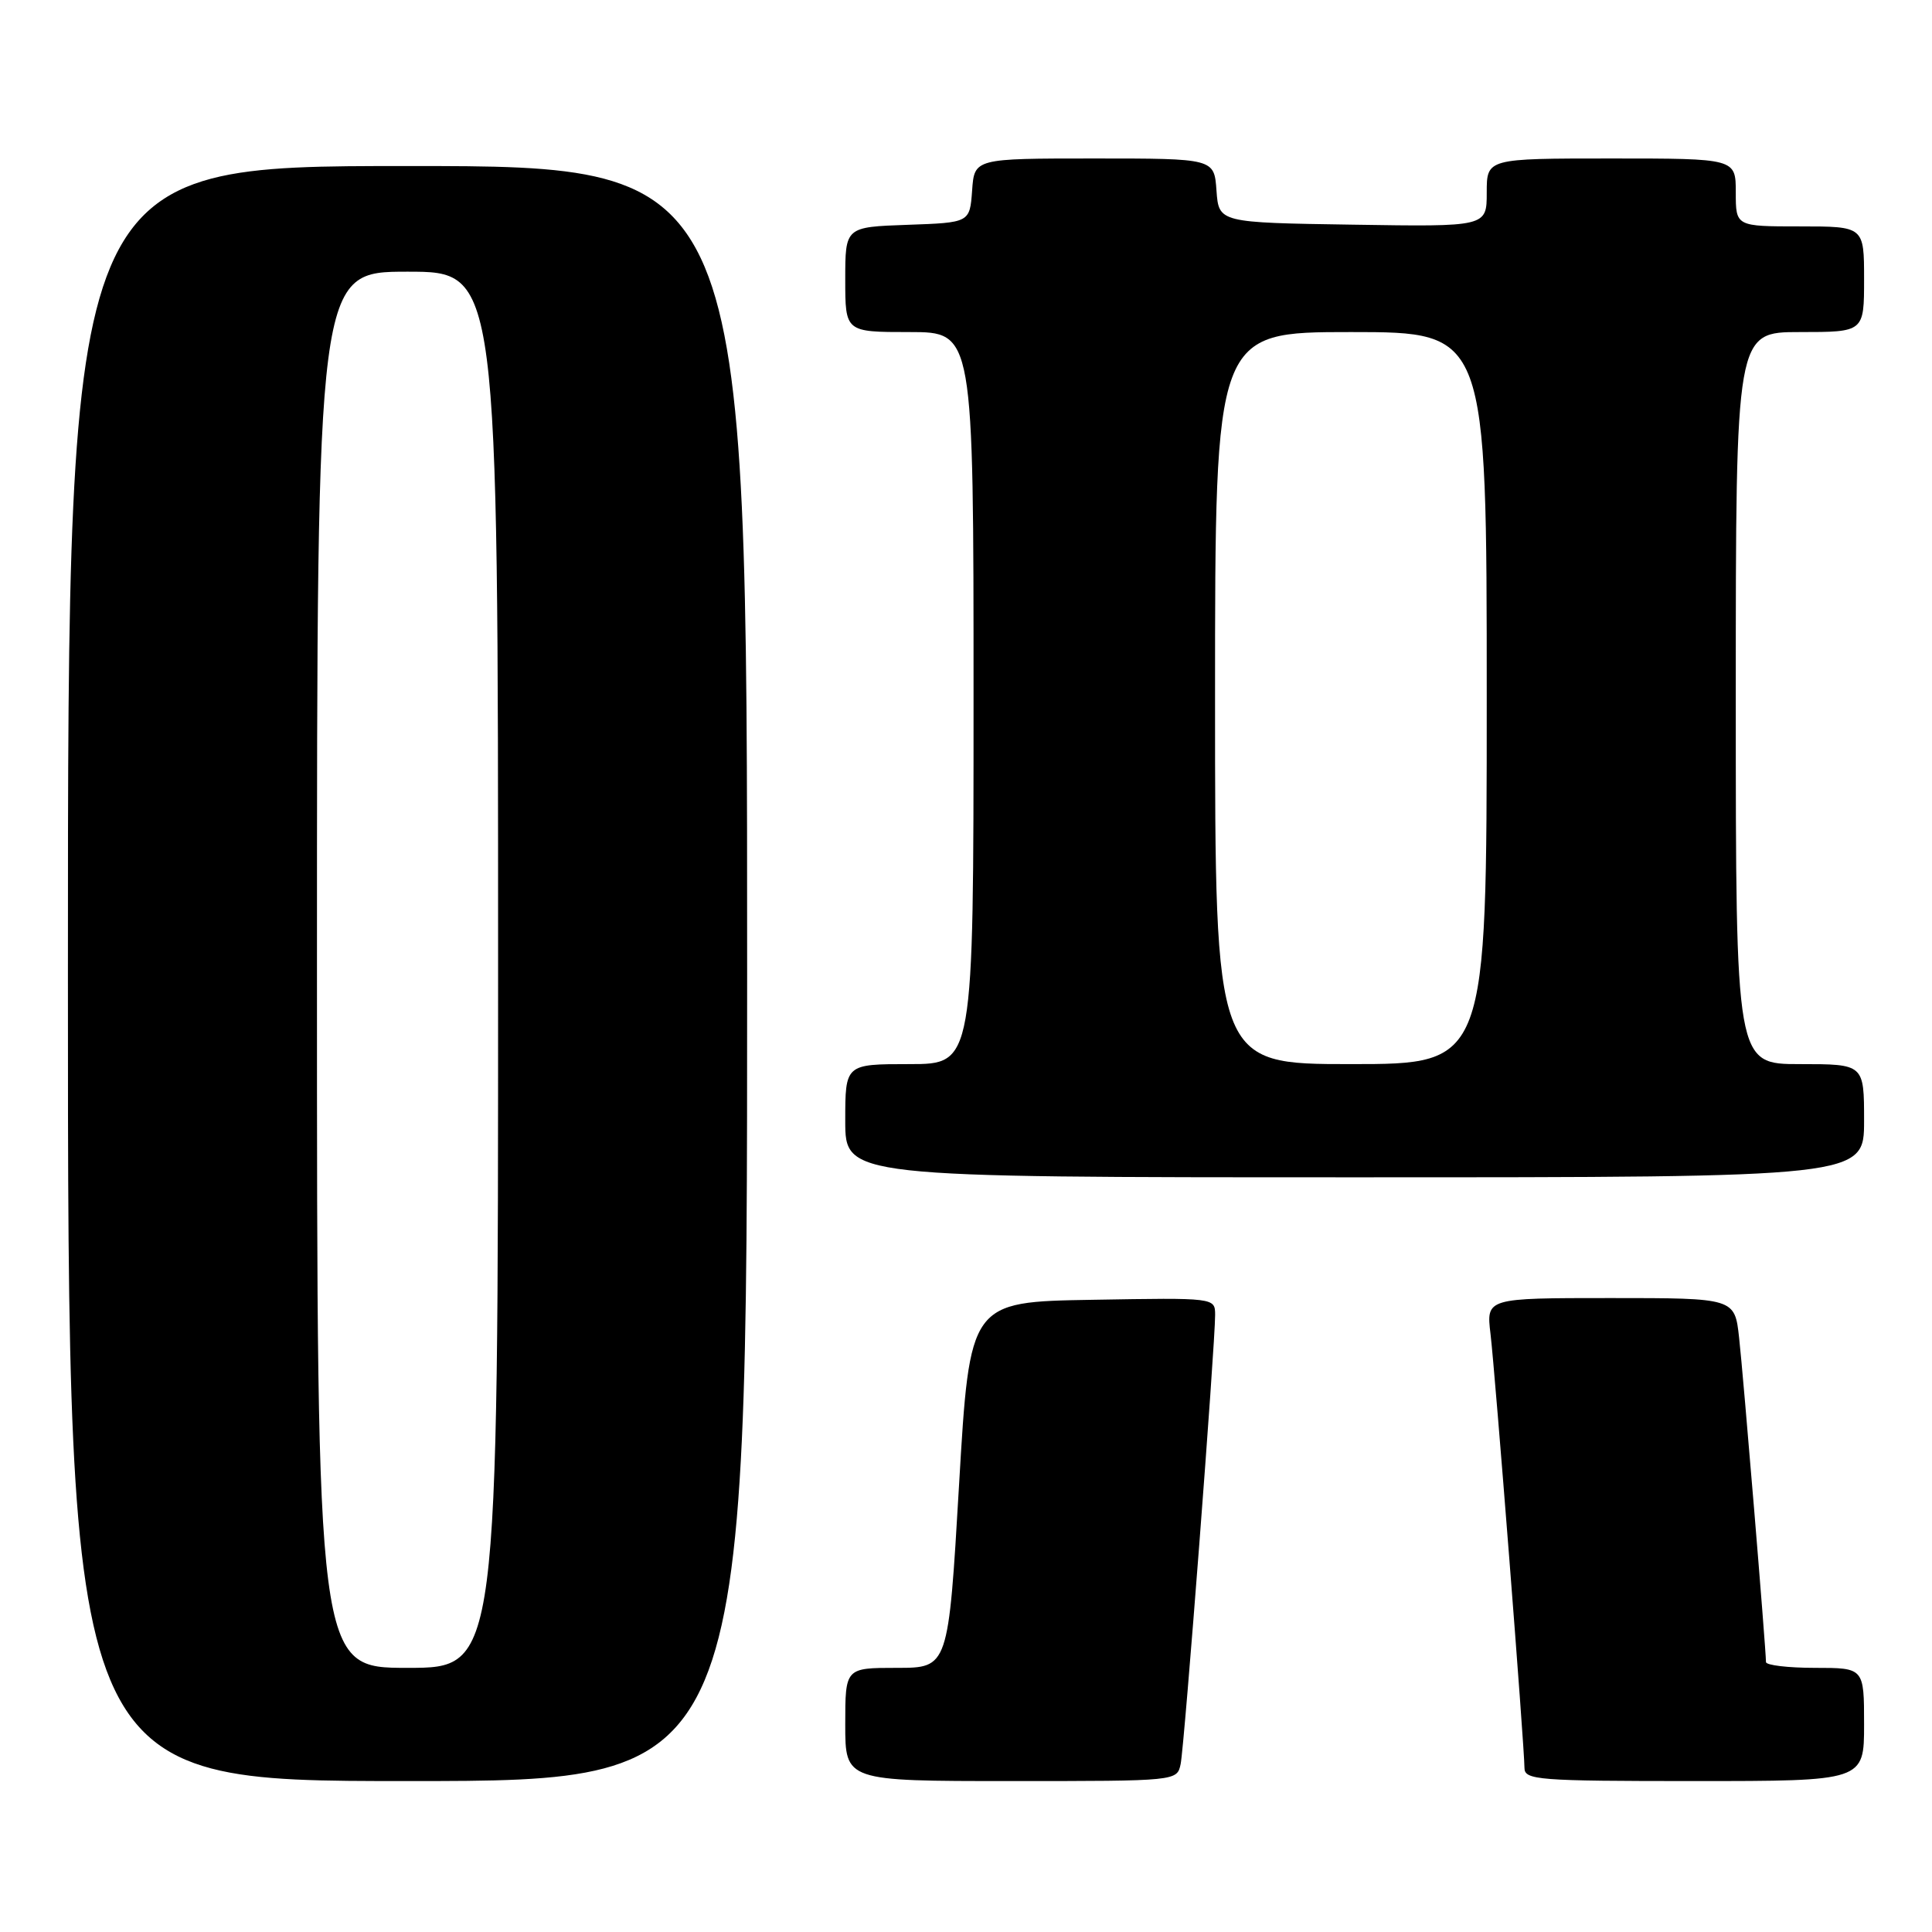 <?xml version="1.0" encoding="UTF-8" standalone="no"?>
<!DOCTYPE svg PUBLIC "-//W3C//DTD SVG 1.1//EN" "http://www.w3.org/Graphics/SVG/1.1/DTD/svg11.dtd" >
<svg xmlns="http://www.w3.org/2000/svg" xmlns:xlink="http://www.w3.org/1999/xlink" version="1.1" viewBox="0 0 256 256">
 <g >
 <path fill="currentColor"
d=" M 99.00 129.00 C 99.00 22.00 99.00 22.00 54.00 22.00 C 9.00 22.00 9.00 22.00 9.00 129.00 C 9.00 236.00 9.00 236.00 54.00 236.00 C 99.00 236.00 99.00 236.00 99.00 129.00 Z  M 156.44 233.75 C 156.94 231.39 161.02 178.15 161.01 174.23 C 161.00 171.95 161.00 171.95 144.75 172.23 C 128.50 172.50 128.50 172.50 127.08 196.75 C 125.66 221.00 125.66 221.00 118.83 221.00 C 112.00 221.00 112.00 221.00 112.00 228.50 C 112.00 236.00 112.00 236.00 133.98 236.00 C 155.96 236.00 155.96 236.00 156.44 233.75 Z  M 247.00 228.50 C 247.00 221.00 247.00 221.00 240.50 221.00 C 236.93 221.00 234.00 220.65 234.00 220.23 C 234.00 218.53 230.99 182.14 230.44 177.25 C 229.86 172.00 229.86 172.00 213.39 172.00 C 196.93 172.00 196.93 172.00 197.50 176.75 C 198.12 181.94 201.99 231.42 202.00 234.25 C 202.00 235.86 203.74 236.00 224.50 236.00 C 247.00 236.00 247.00 236.00 247.00 228.50 Z  M 247.00 148.50 C 247.00 141.00 247.00 141.00 238.50 141.00 C 230.00 141.00 230.00 141.00 230.00 92.50 C 230.00 44.00 230.00 44.00 238.50 44.00 C 247.00 44.00 247.00 44.00 247.00 37.00 C 247.00 30.00 247.00 30.00 238.50 30.00 C 230.00 30.00 230.00 30.00 230.00 25.50 C 230.00 21.00 230.00 21.00 213.50 21.00 C 197.00 21.00 197.00 21.00 197.00 25.52 C 197.00 30.05 197.00 30.05 179.25 29.77 C 161.50 29.50 161.50 29.50 161.19 25.25 C 160.89 21.00 160.89 21.00 145.00 21.00 C 129.11 21.00 129.11 21.00 128.81 25.25 C 128.50 29.50 128.50 29.50 120.25 29.79 C 112.00 30.08 112.00 30.08 112.00 37.04 C 112.00 44.00 112.00 44.00 120.50 44.00 C 129.00 44.00 129.00 44.00 129.00 92.50 C 129.00 141.00 129.00 141.00 120.50 141.00 C 112.00 141.00 112.00 141.00 112.00 148.50 C 112.00 156.00 112.00 156.00 179.50 156.00 C 247.00 156.00 247.00 156.00 247.00 148.50 Z  M 42.00 128.50 C 42.00 36.00 42.00 36.00 54.00 36.00 C 66.00 36.00 66.00 36.00 66.00 128.50 C 66.00 221.00 66.00 221.00 54.00 221.00 C 42.00 221.00 42.00 221.00 42.00 128.50 Z  M 161.00 92.50 C 161.00 44.00 161.00 44.00 179.00 44.00 C 197.00 44.00 197.00 44.00 197.00 92.50 C 197.00 141.00 197.00 141.00 179.00 141.00 C 161.00 141.00 161.00 141.00 161.00 92.50 Z "/>
</g>
</svg>